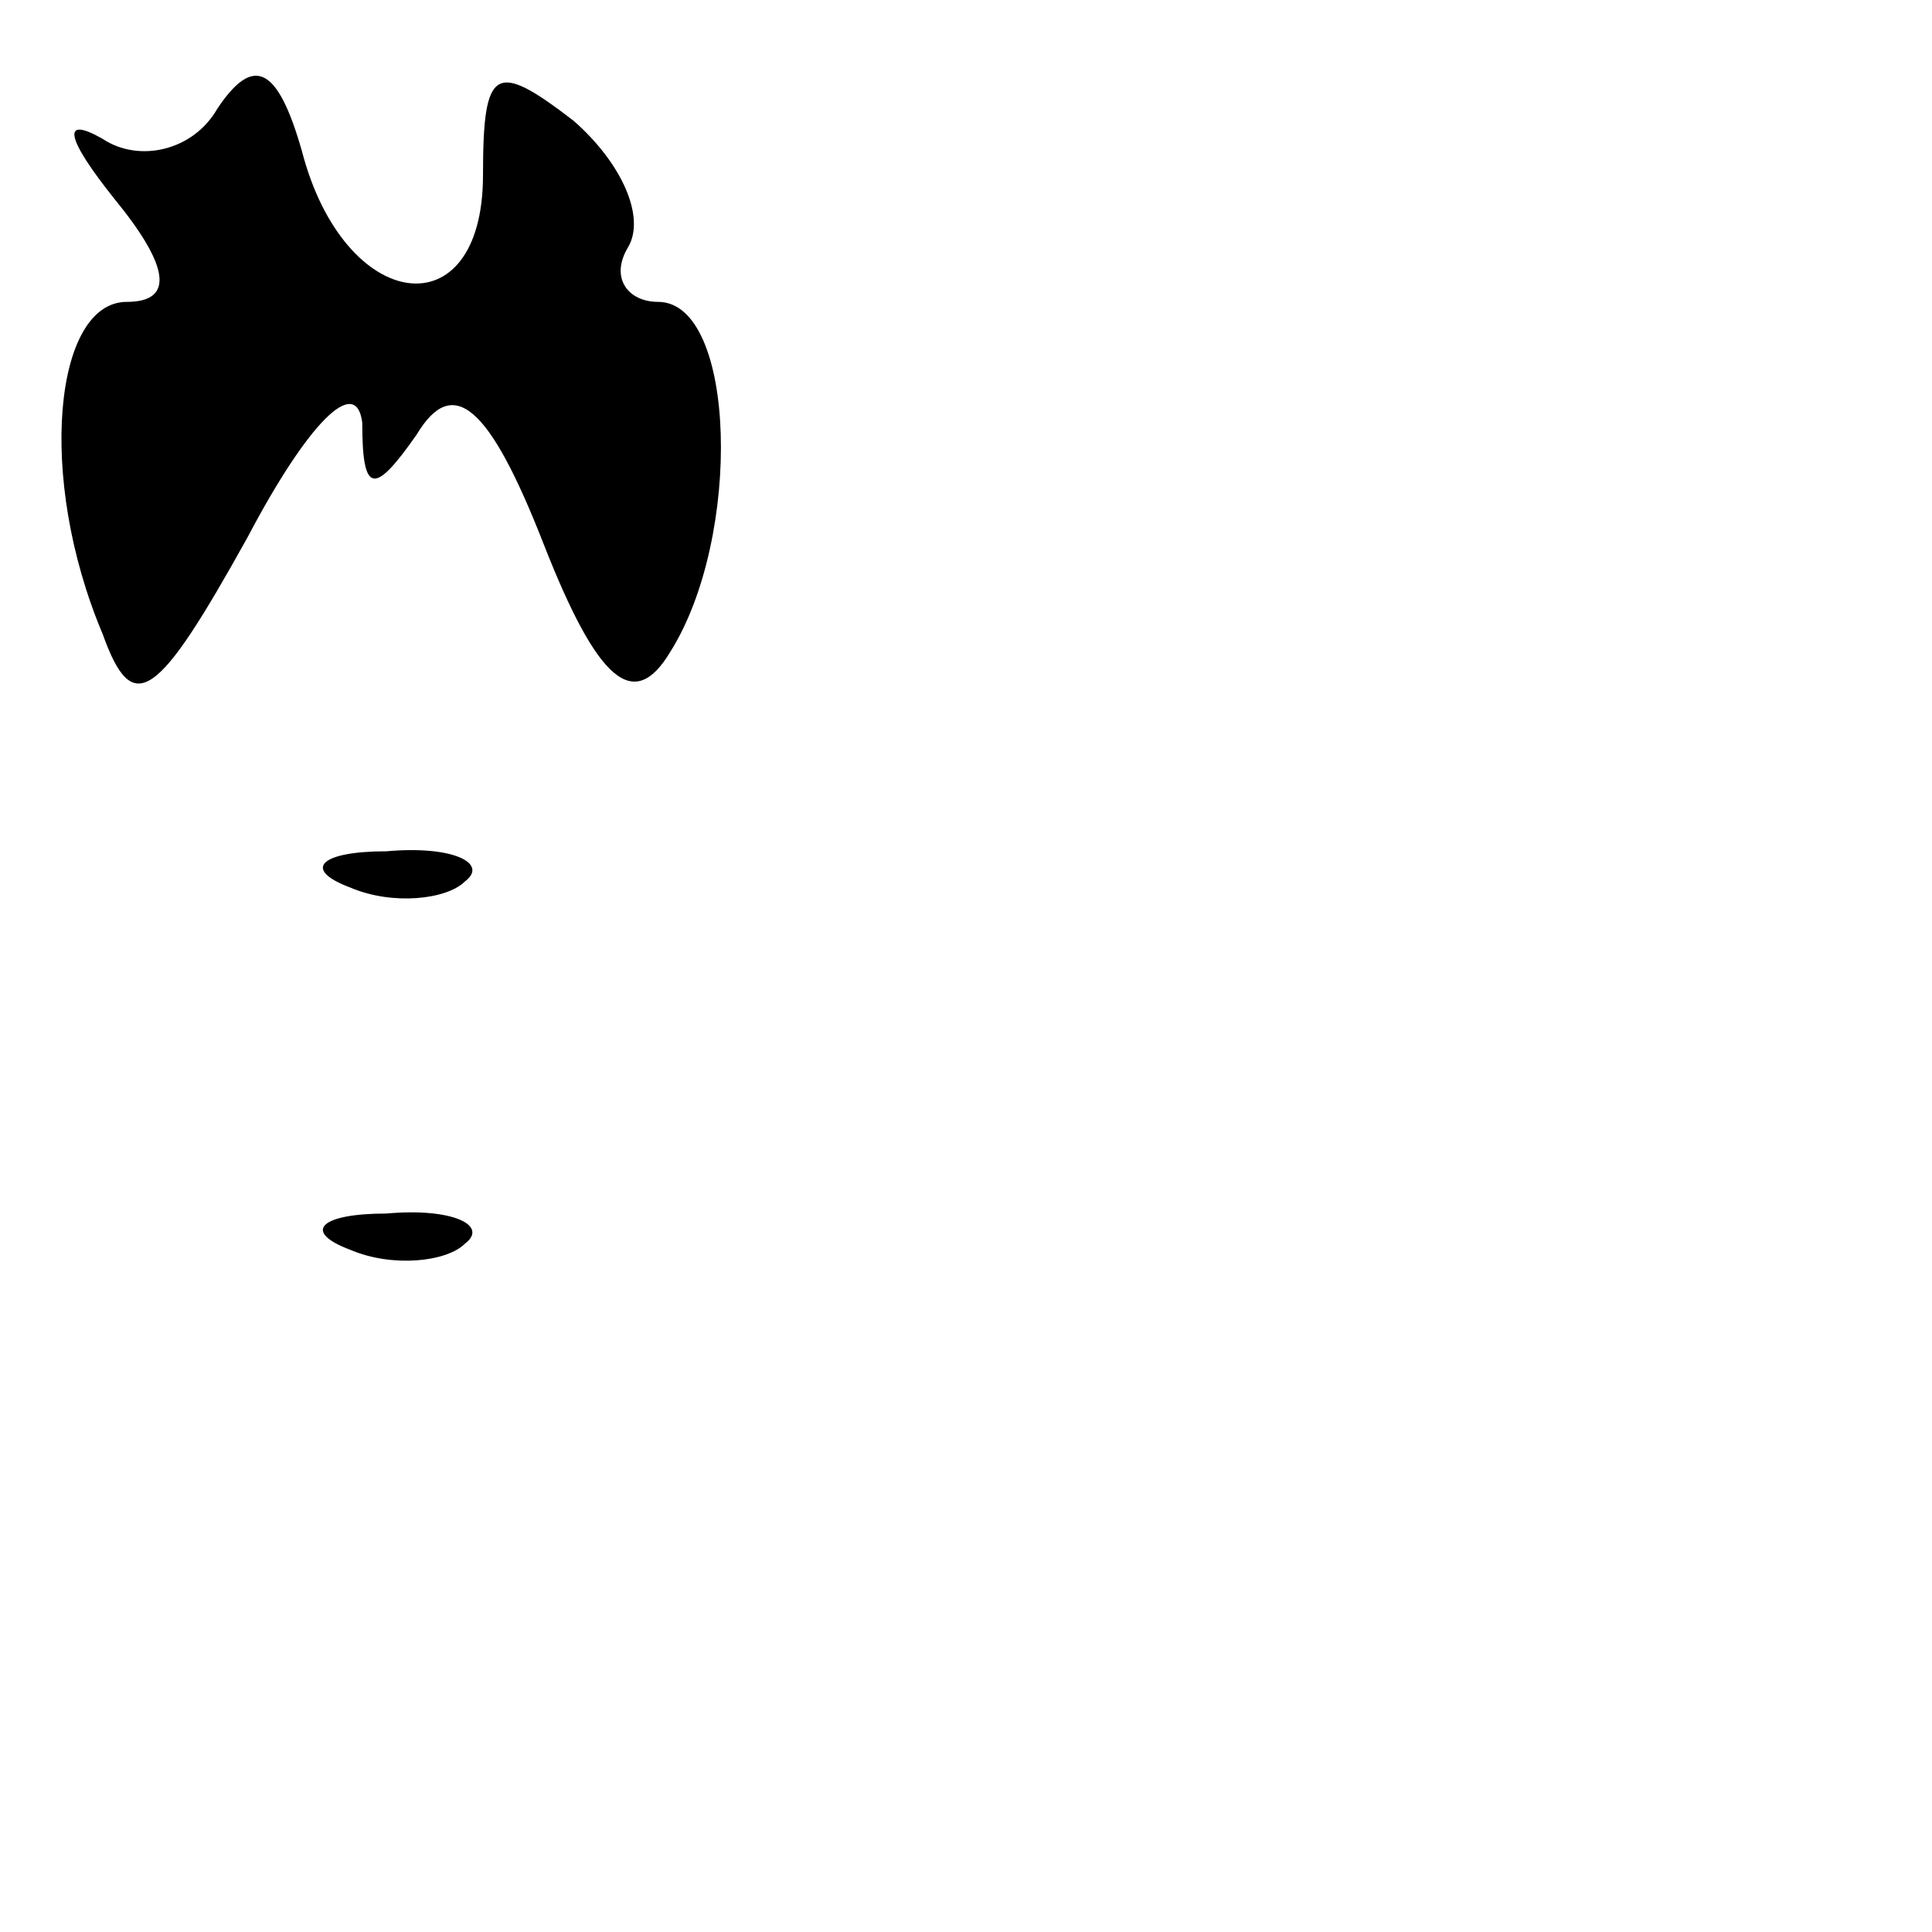 <?xml version="1.0" standalone="no"?>
<!DOCTYPE svg PUBLIC "-//W3C//DTD SVG 20010904//EN"
 "http://www.w3.org/TR/2001/REC-SVG-20010904/DTD/svg10.dtd">
<svg version="1.0" xmlns="http://www.w3.org/2000/svg"
 width="32pt" height="32pt" viewBox="0 0 32 32"
 preserveAspectRatio="xMidYMid meet">
<g transform="translate(0,32) scale(0.1,-0.1)"
fill="#000000" stroke="none">
<path fill="#000000" stroke="none" d="M36 302 c-4 -7 -13 -9 -19 -5 -7 4 -6
0 2 -10 9 -11 10 -17 2 -17 -12 0 -15 -29 -4 -55 5 -14 9 -11 24 16 10 19 18
27 19 19 0 -12 2 -12 9 -2 6 10 12 5 21 -18 9 -23 15 -28 21 -18 12 19 11 58
-2 58 -5 0 -8 4 -5 9 3 5 -1 14 -9 21 -13 10 -15 9 -15 -9 0 -26 -23 -23 -30
4 -4 14 -8 16 -14 7z"/>
<path fill="#000000" stroke="none" d="M58 173 c7 -3 16 -2 19 1 4 3 -2 6 -13
5 -11 0 -14 -3 -6 -6z"/>
<path fill="#000000" stroke="none" d="M58 113 c7 -3 16 -2 19 1 4 3 -2 6 -13
5 -11 0 -14 -3 -6 -6z"/>
</g>
</svg>
